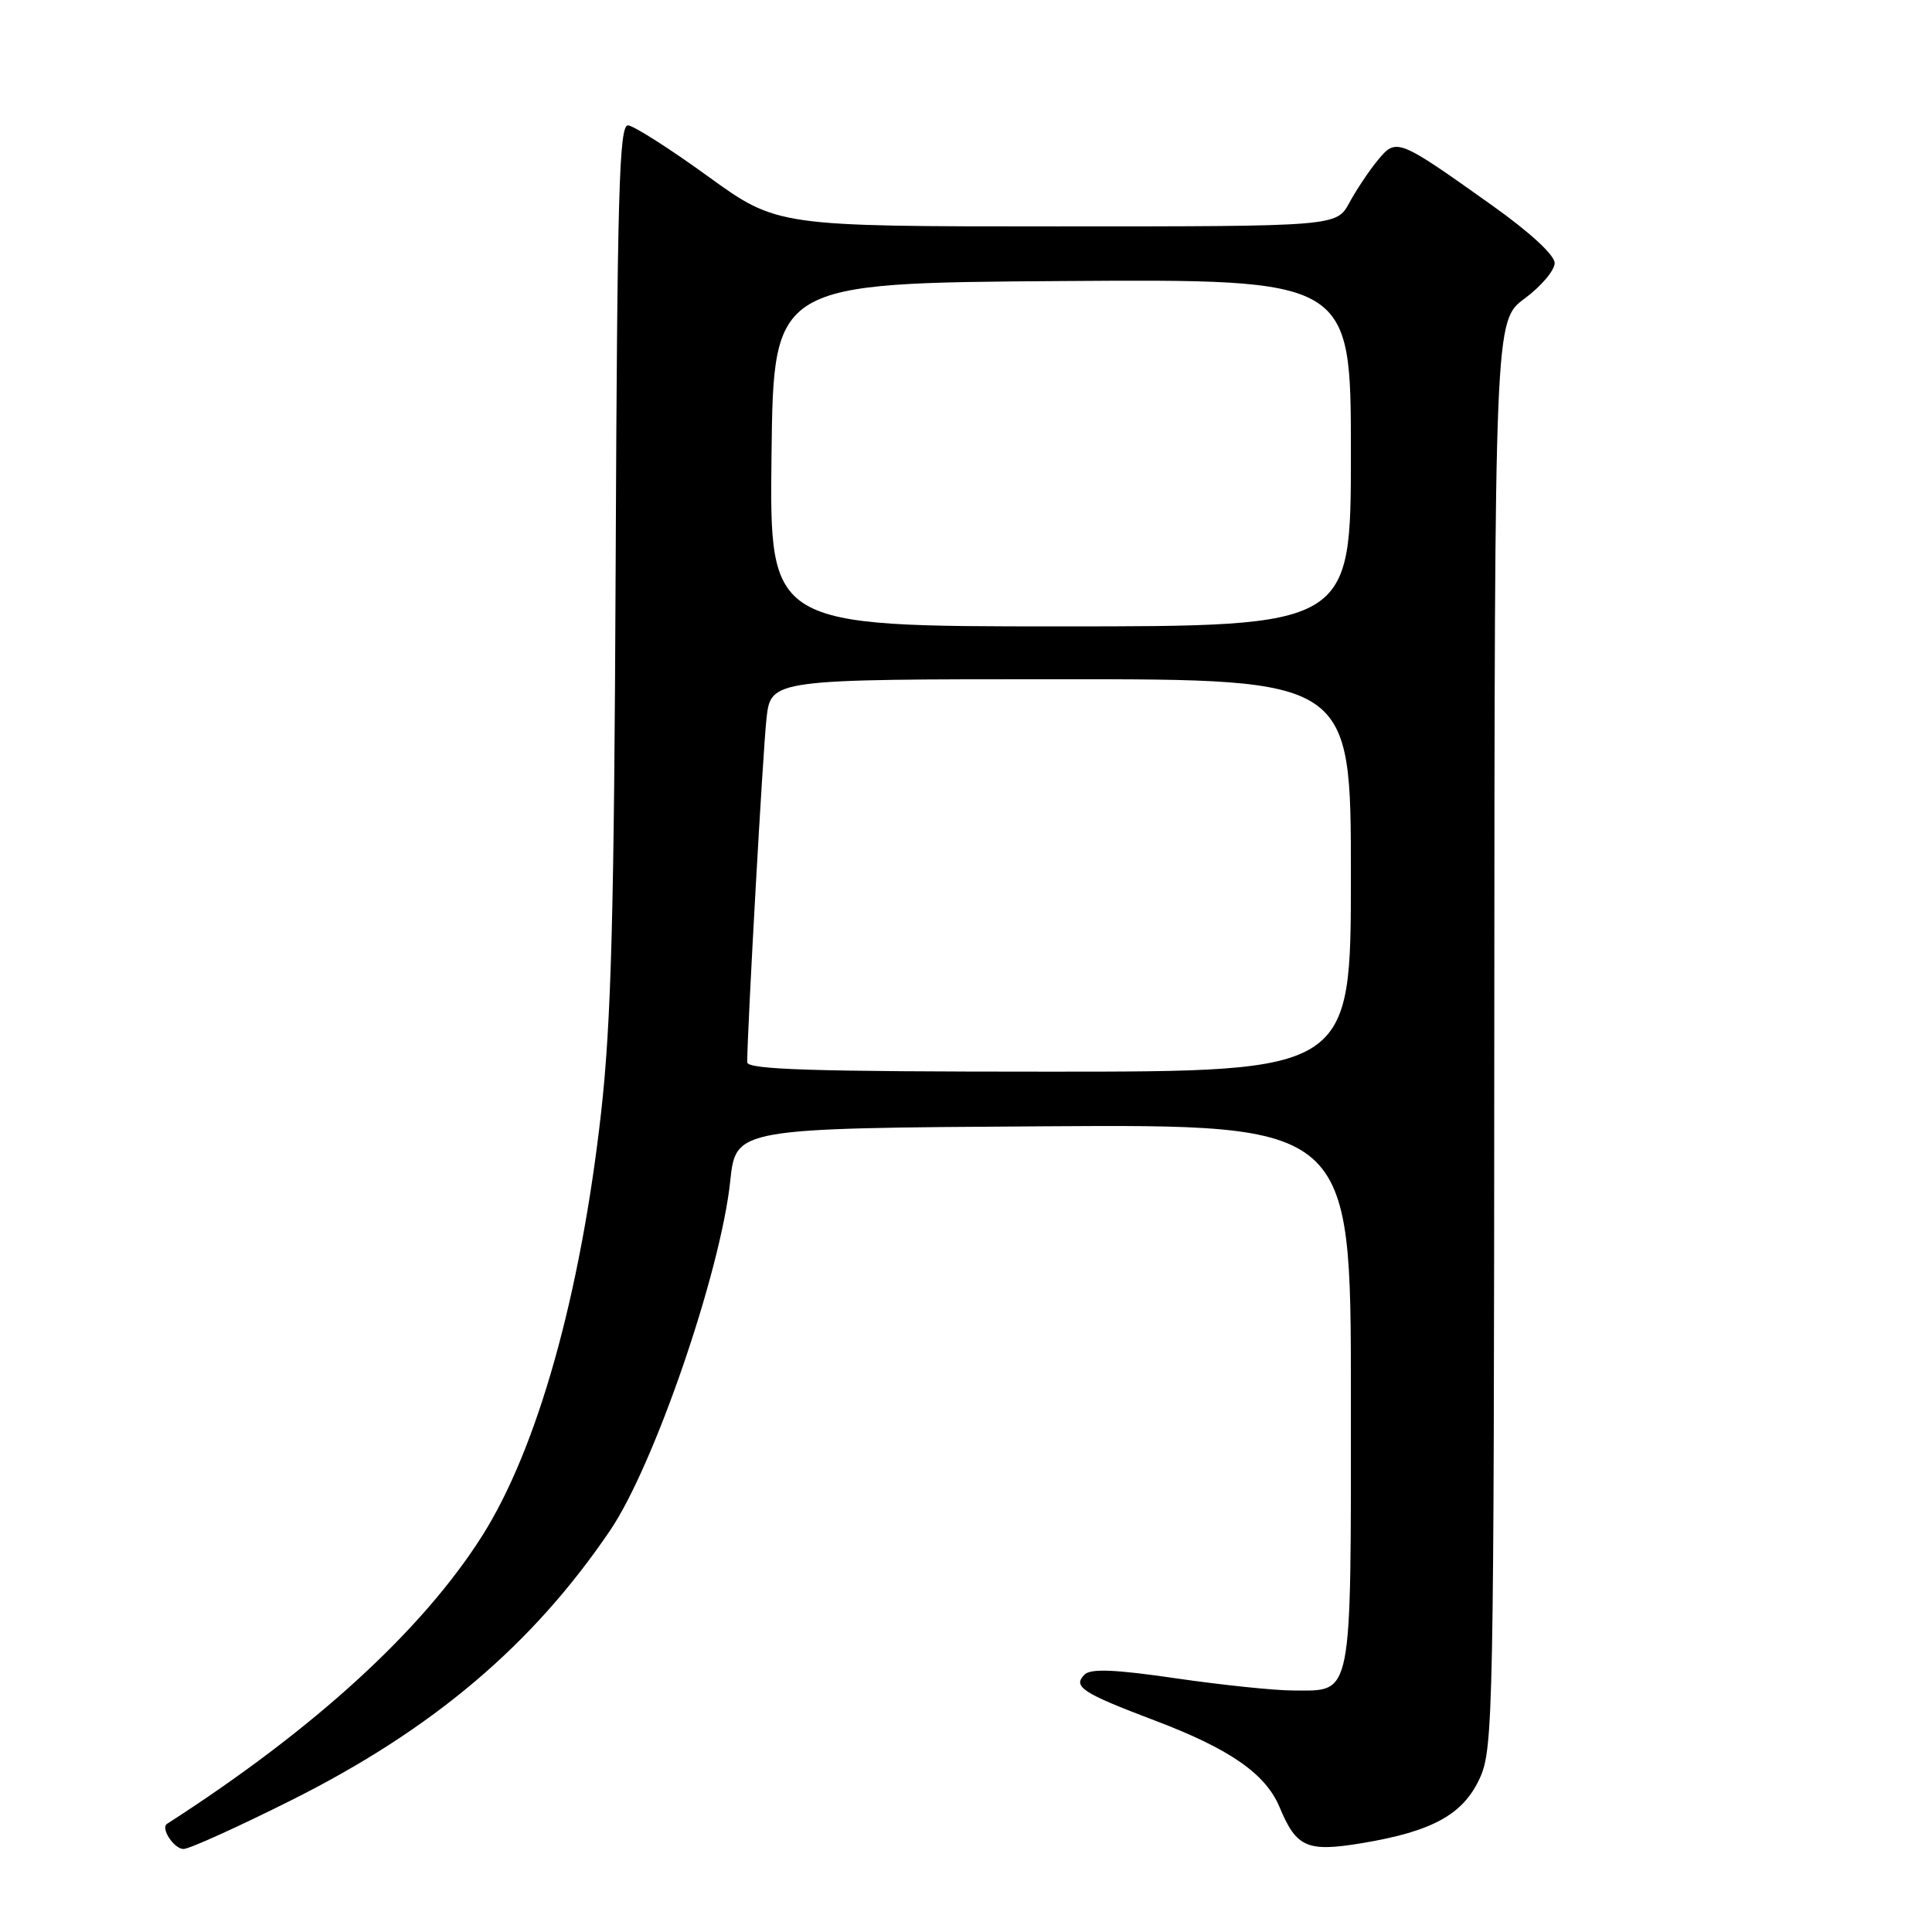 <?xml version="1.0" encoding="UTF-8" standalone="no"?>
<!DOCTYPE svg PUBLIC "-//W3C//DTD SVG 1.1//EN" "http://www.w3.org/Graphics/SVG/1.1/DTD/svg11.dtd" >
<svg xmlns="http://www.w3.org/2000/svg" xmlns:xlink="http://www.w3.org/1999/xlink" version="1.1" viewBox="0 0 256 256">
 <g >
 <path fill="currentColor"
d=" M 38.60 238.54 C 57.32 229.17 70.56 217.97 80.85 202.78 C 86.67 194.20 95.48 168.58 96.76 156.50 C 97.50 149.50 97.50 149.50 138.25 149.24 C 179.00 148.98 179.00 148.98 179.00 184.92 C 179.00 225.57 179.31 224.00 171.36 224.00 C 168.89 224.00 161.90 223.27 155.84 222.39 C 147.76 221.21 144.53 221.07 143.71 221.89 C 142.11 223.49 143.37 224.32 153.00 227.97 C 162.96 231.74 167.70 235.03 169.55 239.46 C 171.79 244.82 173.18 245.43 180.45 244.23 C 189.83 242.67 193.90 240.42 196.10 235.58 C 197.86 231.70 197.96 226.78 198.00 137.00 C 198.05 42.50 198.05 42.50 202.02 39.56 C 204.21 37.94 206.00 35.82 206.00 34.86 C 206.00 33.79 202.70 30.76 197.65 27.17 C 185.19 18.31 185.03 18.25 182.56 21.23 C 181.43 22.60 179.73 25.14 178.80 26.86 C 177.09 30.00 177.09 30.00 140.04 30.00 C 102.98 30.00 102.98 30.00 93.80 23.36 C 88.75 19.70 83.99 16.67 83.22 16.61 C 82.04 16.52 81.79 25.52 81.58 74.50 C 81.38 121.19 81.00 135.42 79.64 147.50 C 76.91 171.67 71.19 192.00 63.87 203.54 C 55.93 216.06 41.60 229.16 22.13 241.67 C 21.24 242.24 23.06 245.00 24.32 245.00 C 25.08 245.00 31.51 242.09 38.60 238.54 Z  M 99.01 140.75 C 99.03 136.18 101.09 99.52 101.56 95.25 C 102.14 90.00 102.14 90.00 140.57 90.00 C 179.00 90.00 179.00 90.00 179.00 116.00 C 179.00 142.00 179.00 142.00 139.00 142.00 C 107.66 142.00 99.00 141.73 99.01 140.75 Z  M 102.23 60.25 C 102.50 37.50 102.50 37.50 140.75 37.24 C 179.00 36.98 179.00 36.98 179.00 59.99 C 179.00 83.00 179.00 83.00 140.48 83.00 C 101.96 83.00 101.96 83.00 102.23 60.25 Z "/>
</g>
</svg>